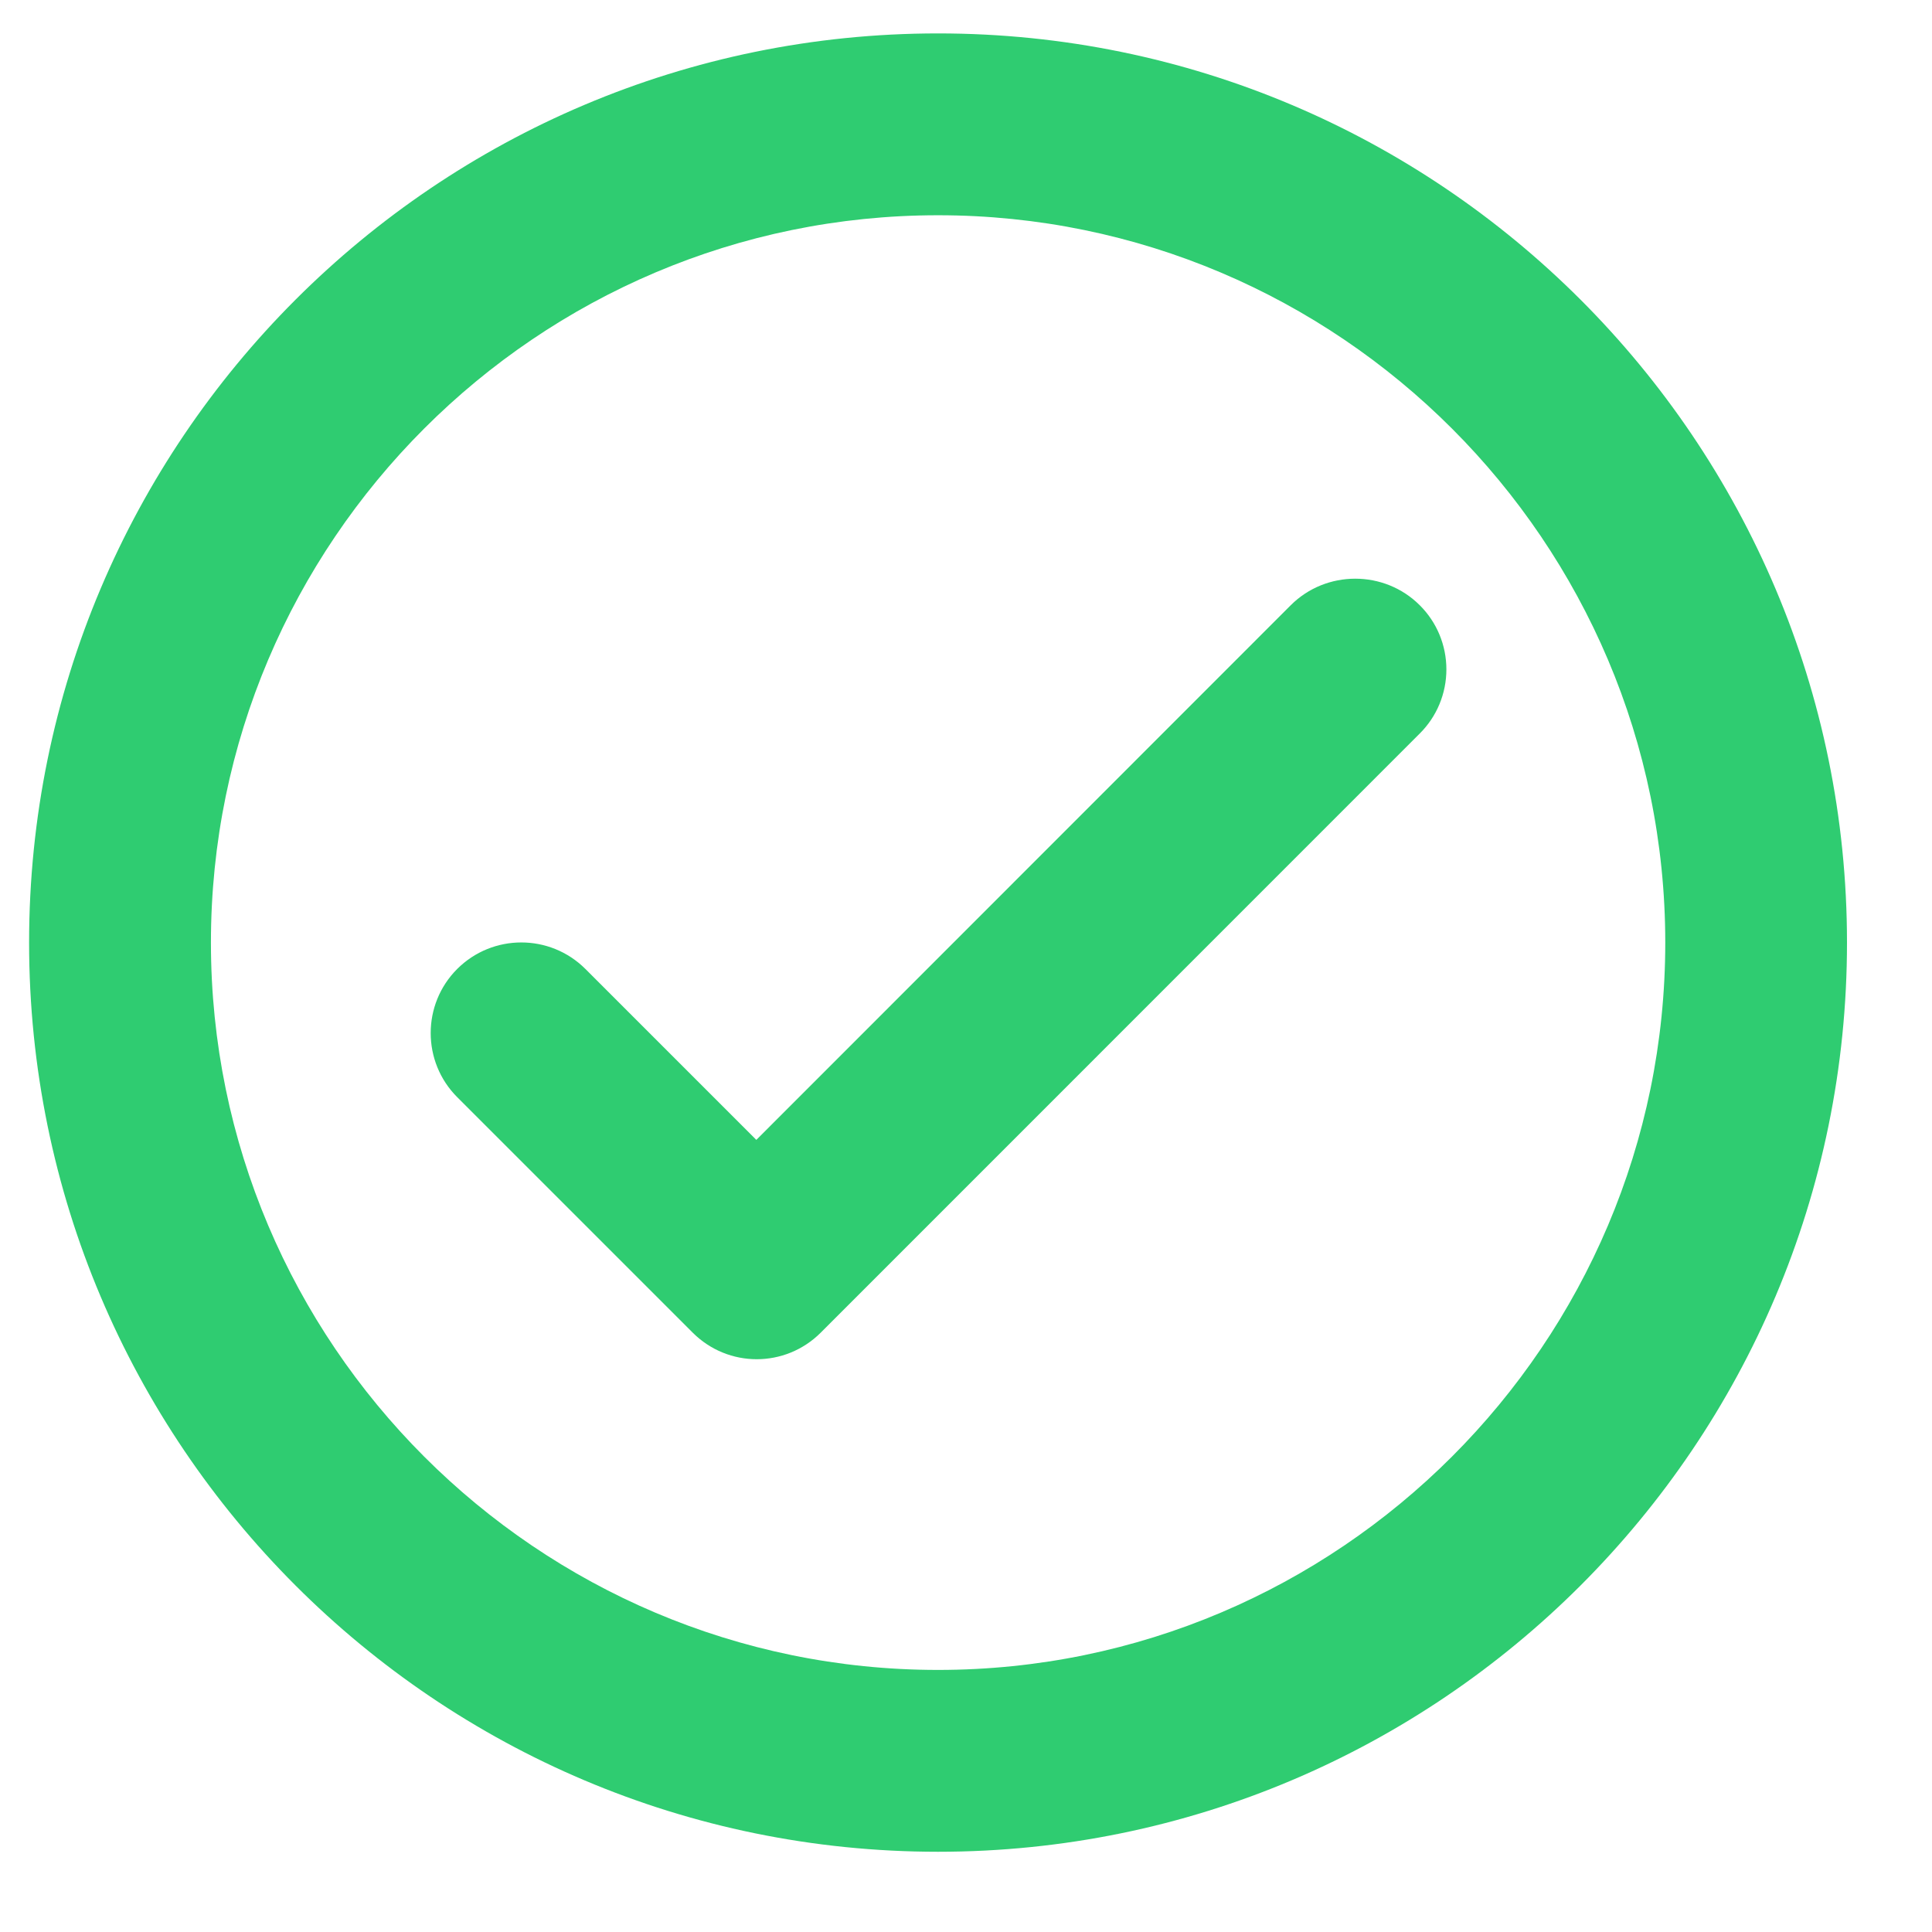 <?xml version="1.0" encoding="UTF-8"?>
<svg width="17px" height="17px" viewBox="0 0 17 17" version="1.1" xmlns="http://www.w3.org/2000/svg" xmlns:xlink="http://www.w3.org/1999/xlink">
    <!-- Generator: sketchtool 52.1 (67048) - http://www.bohemiancoding.com/sketch -->
    <title>8814FA4D-0683-4C08-B386-F81DF4B0283F</title>
    <desc>Created with sketchtool.</desc>
    <g id="Agenda-7---CRM" stroke="none" stroke-width="1" fill="none" fill-rule="evenodd">
        <g id="crm-examenes-003" transform="translate(-963, -784)" fill="#2FCC71" fill-rule="nonzero">
            <g id="Group-3" transform="translate(339, 165)">
                <g id="Group-7" transform="translate(62, 221)">
                    <g id="Group-2" transform="translate(27.181, 51.094)">
                        <g id="Iconos-Copy-5" transform="translate(249.542, 347.2)">
                            <g id="Completo-icon" transform="translate(285.533, 0)">
                                <g id="Icon">
                                    <path d="M7.998,0 C3.583,0 0,3.584 0,8 C0,12.416 3.583,16 7.998,16 C12.413,16 15.996,12.416 15.996,8 C15.996,3.584 12.413,0 7.998,0 Z M7.998,14.4 C4.471,14.4 1.6,11.528 1.6,8 C1.6,4.472 4.471,1.6 7.998,1.6 C11.525,1.6 14.397,4.472 14.397,8 C14.397,11.528 11.525,14.4 7.998,14.4 Z M11.101,5.032 L6.399,9.736 L4.895,8.232 C4.583,7.921 4.079,7.921 3.767,8.232 C3.456,8.543 3.456,9.049 3.767,9.36 L5.839,11.432 C6.151,11.744 6.654,11.744 6.966,11.432 L12.237,6.16 C12.387,6.011 12.471,5.808 12.471,5.596 C12.471,5.384 12.387,5.181 12.237,5.032 C11.925,4.72 11.413,4.72 11.101,5.032 Z" id="Icon-Shape"></path>
                                </g>
                            </g>
                        </g>
                    </g>
                </g>
            </g>
        </g>
    </g>
</svg>
